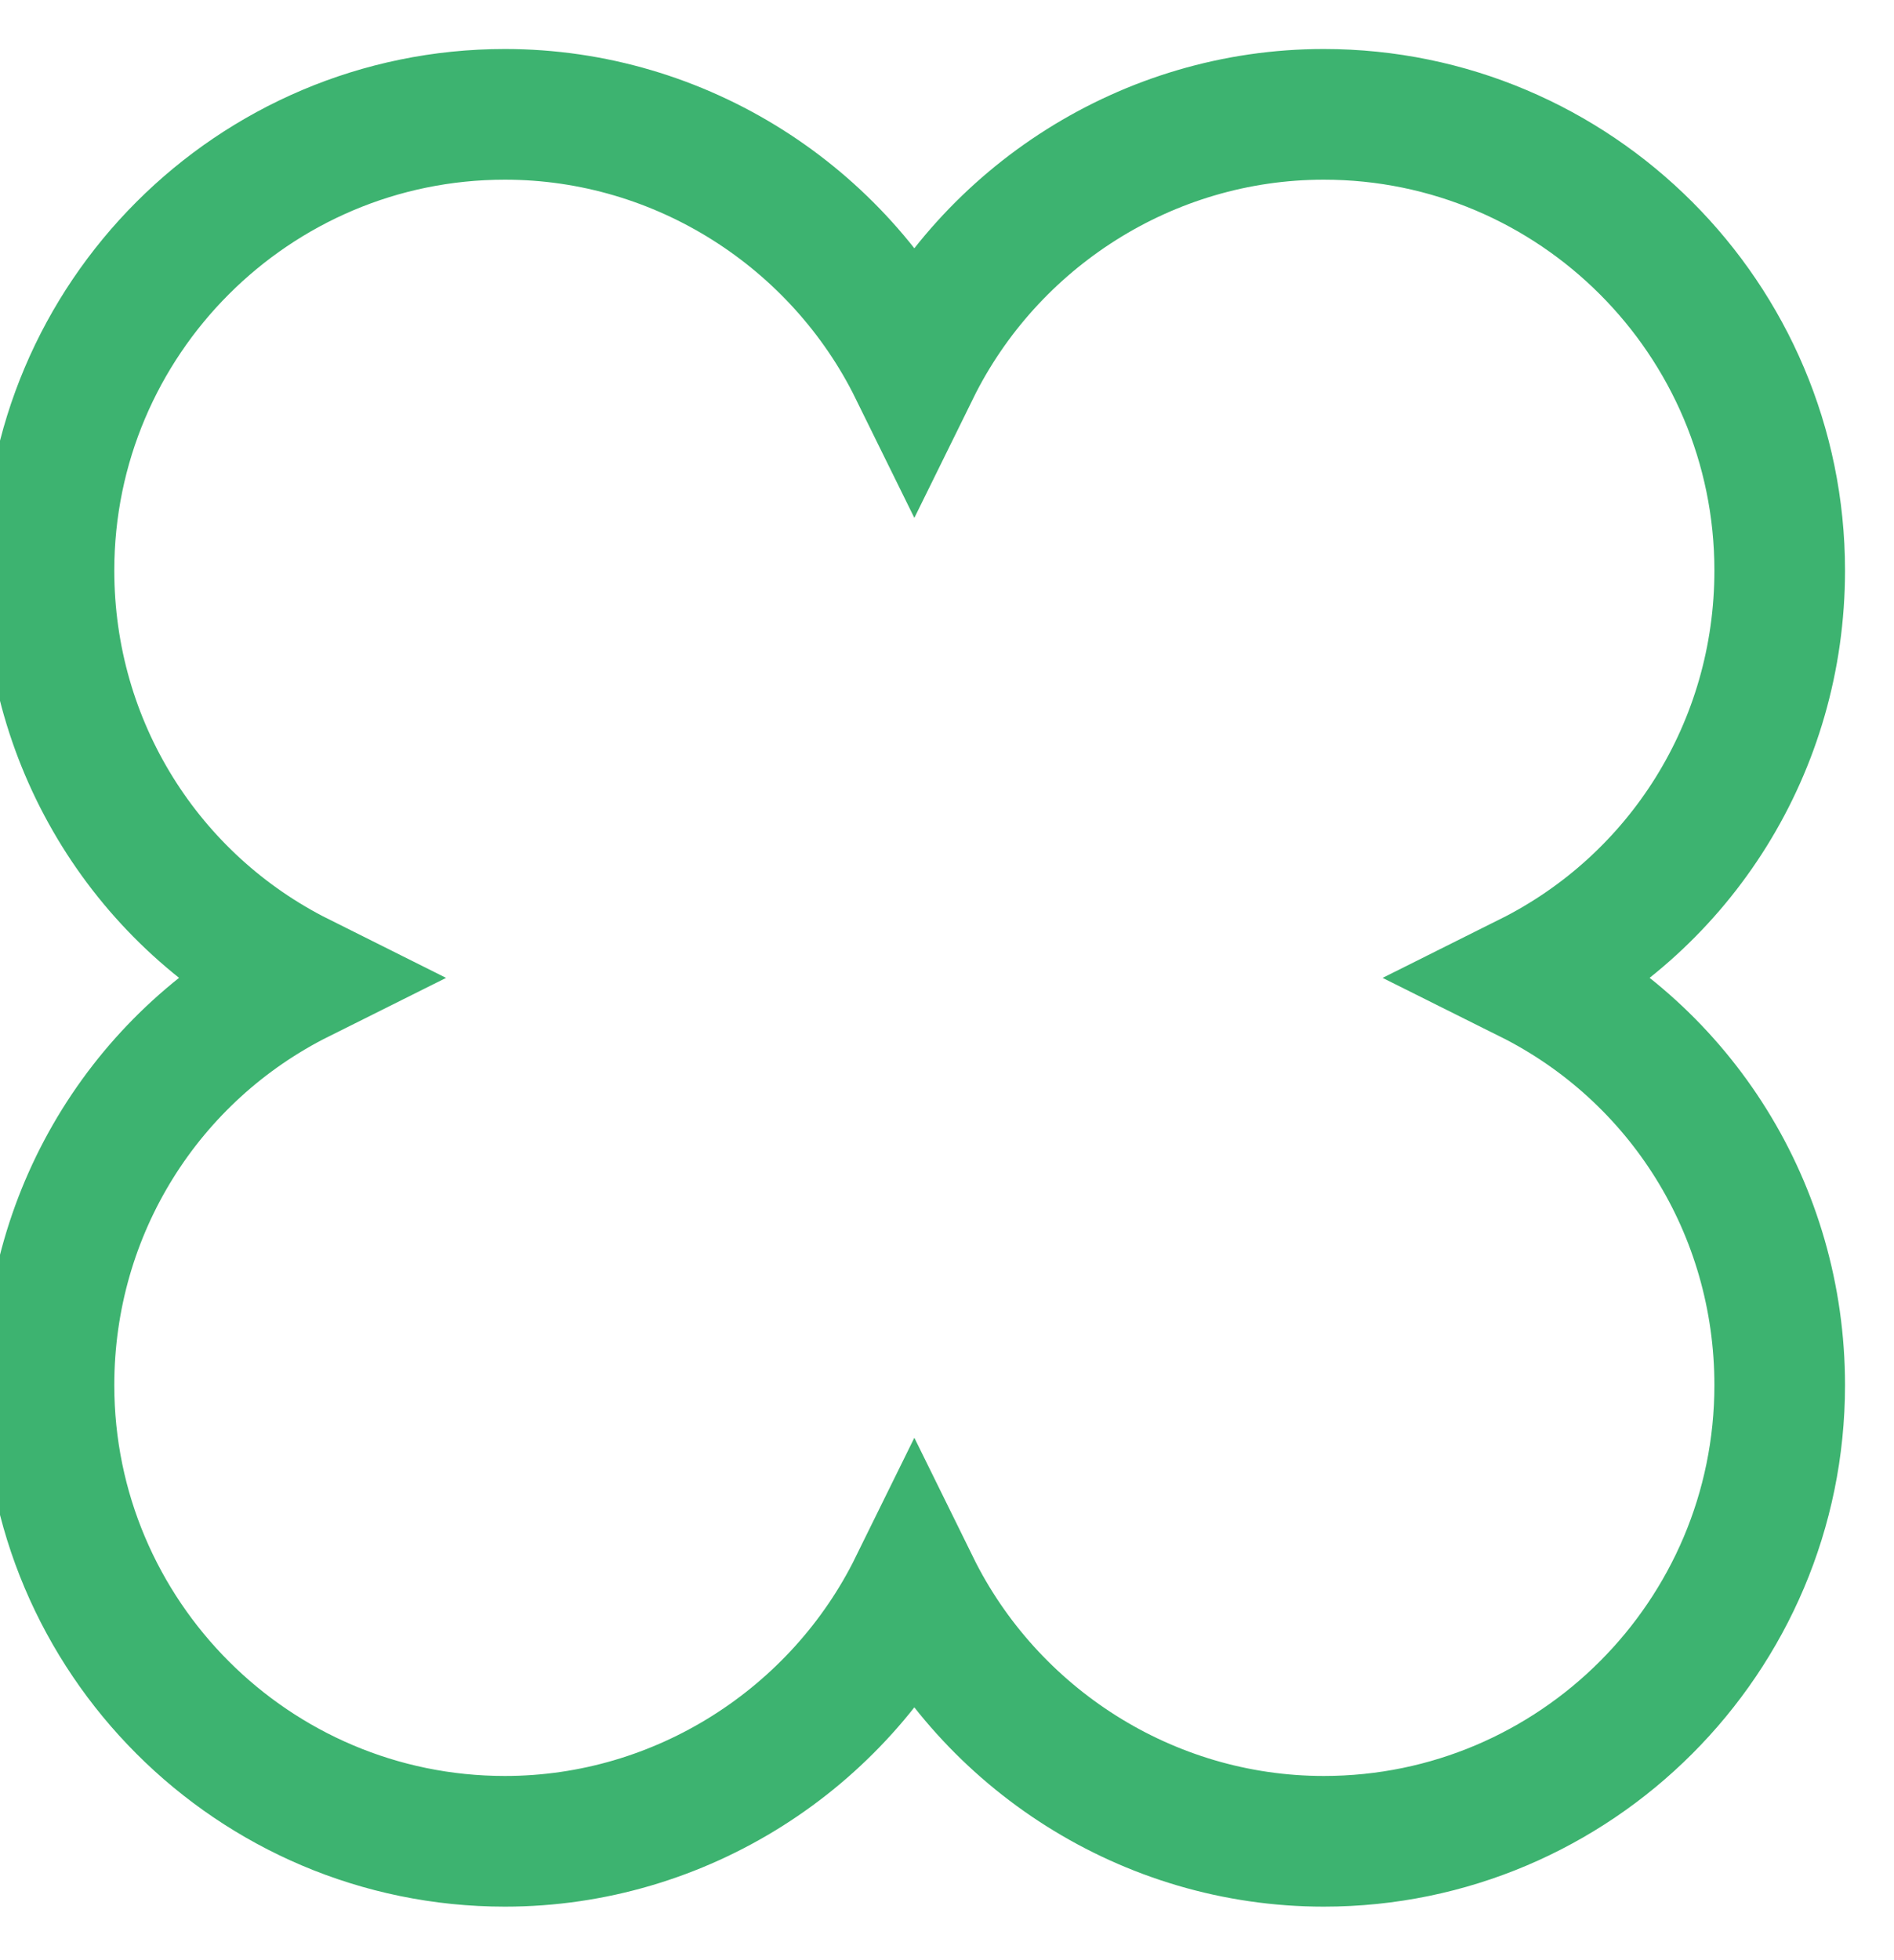 <svg width="29" height="30" viewBox="0 0 29 30" fill="none" xmlns="http://www.w3.org/2000/svg">
<path d="M27.25 8.731C27.25 4.881 24.119 1.75 20.269 1.75C17.57 1.75 15.152 3.322 14 5.662C12.848 3.322 10.429 1.75 7.731 1.75C3.881 1.75 0.75 4.881 0.75 8.731C0.75 11.428 2.268 13.806 4.591 14.966C2.268 16.125 0.75 18.503 0.75 21.2C0.75 25.05 3.881 28.181 7.731 28.181C10.429 28.181 12.848 26.609 14 24.269C15.152 26.609 17.57 28.181 20.269 28.181C24.119 28.181 27.25 25.05 27.25 21.2C27.25 18.503 25.732 16.125 23.409 14.966C25.732 13.806 27.25 11.428 27.25 8.731Z" stroke="#3DB370" stroke-width="2"/>
</svg>
